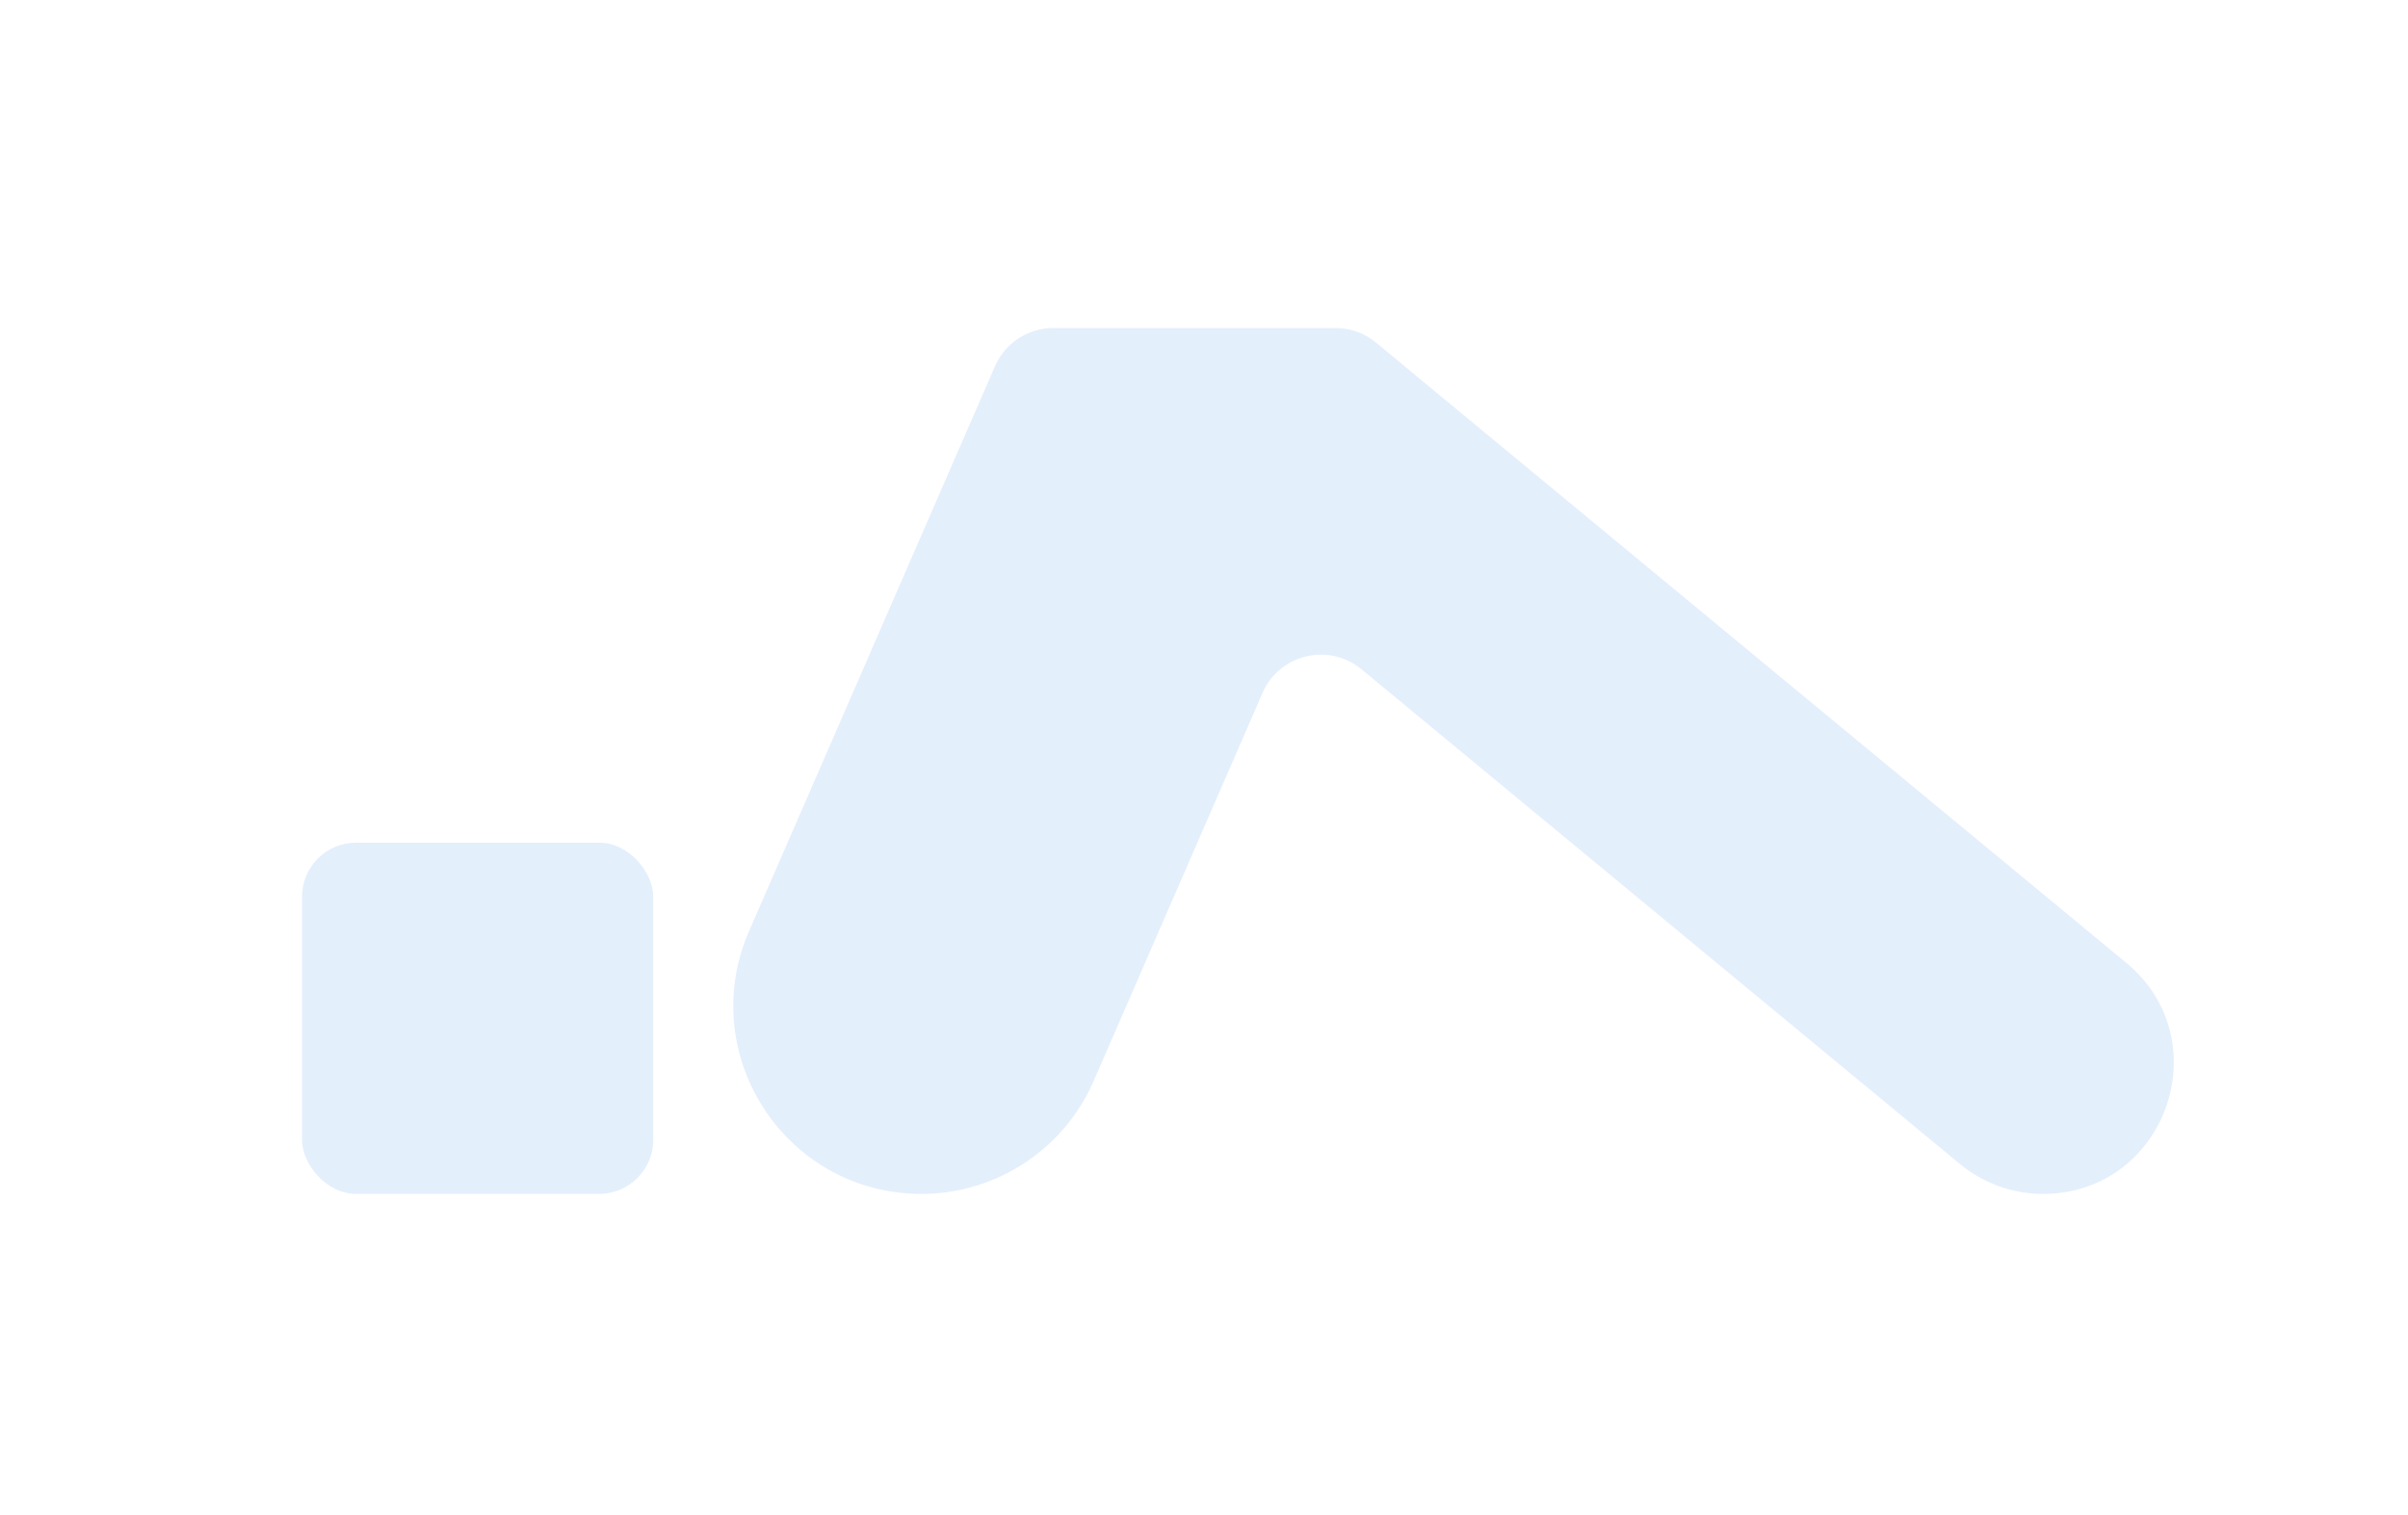 <svg xmlns="http://www.w3.org/2000/svg" id="Layer_1" data-name="Layer 1" viewBox="0 0 252.28 158.74"><defs><style>.cls-1{fill:#e4effc;stroke-width:0}</style></defs><path d="M0 0h252.28v158.74H0z" style="stroke-width:0;fill:#fff"/><path d="m147.17 38.38-3-2.48a6.68 6.68 0 0 0-4.26-1.53h-29.55c-2.66 0-5.06 1.58-6.12 4.01S78.48 97.55 78.48 97.55c-5.66 13 3.87 27.54 18.05 27.54 7.83 0 14.92-4.64 18.05-11.83l17.69-40.65c1.77-4.07 6.95-5.31 10.38-2.48l62.68 51.82a13.65 13.65 0 0 0 8.71 3.14c12.82 0 18.59-16.05 8.71-24.22l-75.59-62.49Z" class="cls-1"/><rect width="36.8" height="36.8" x="31.64" y="88.29" class="cls-1" rx="5.67" ry="5.67"/></svg>
